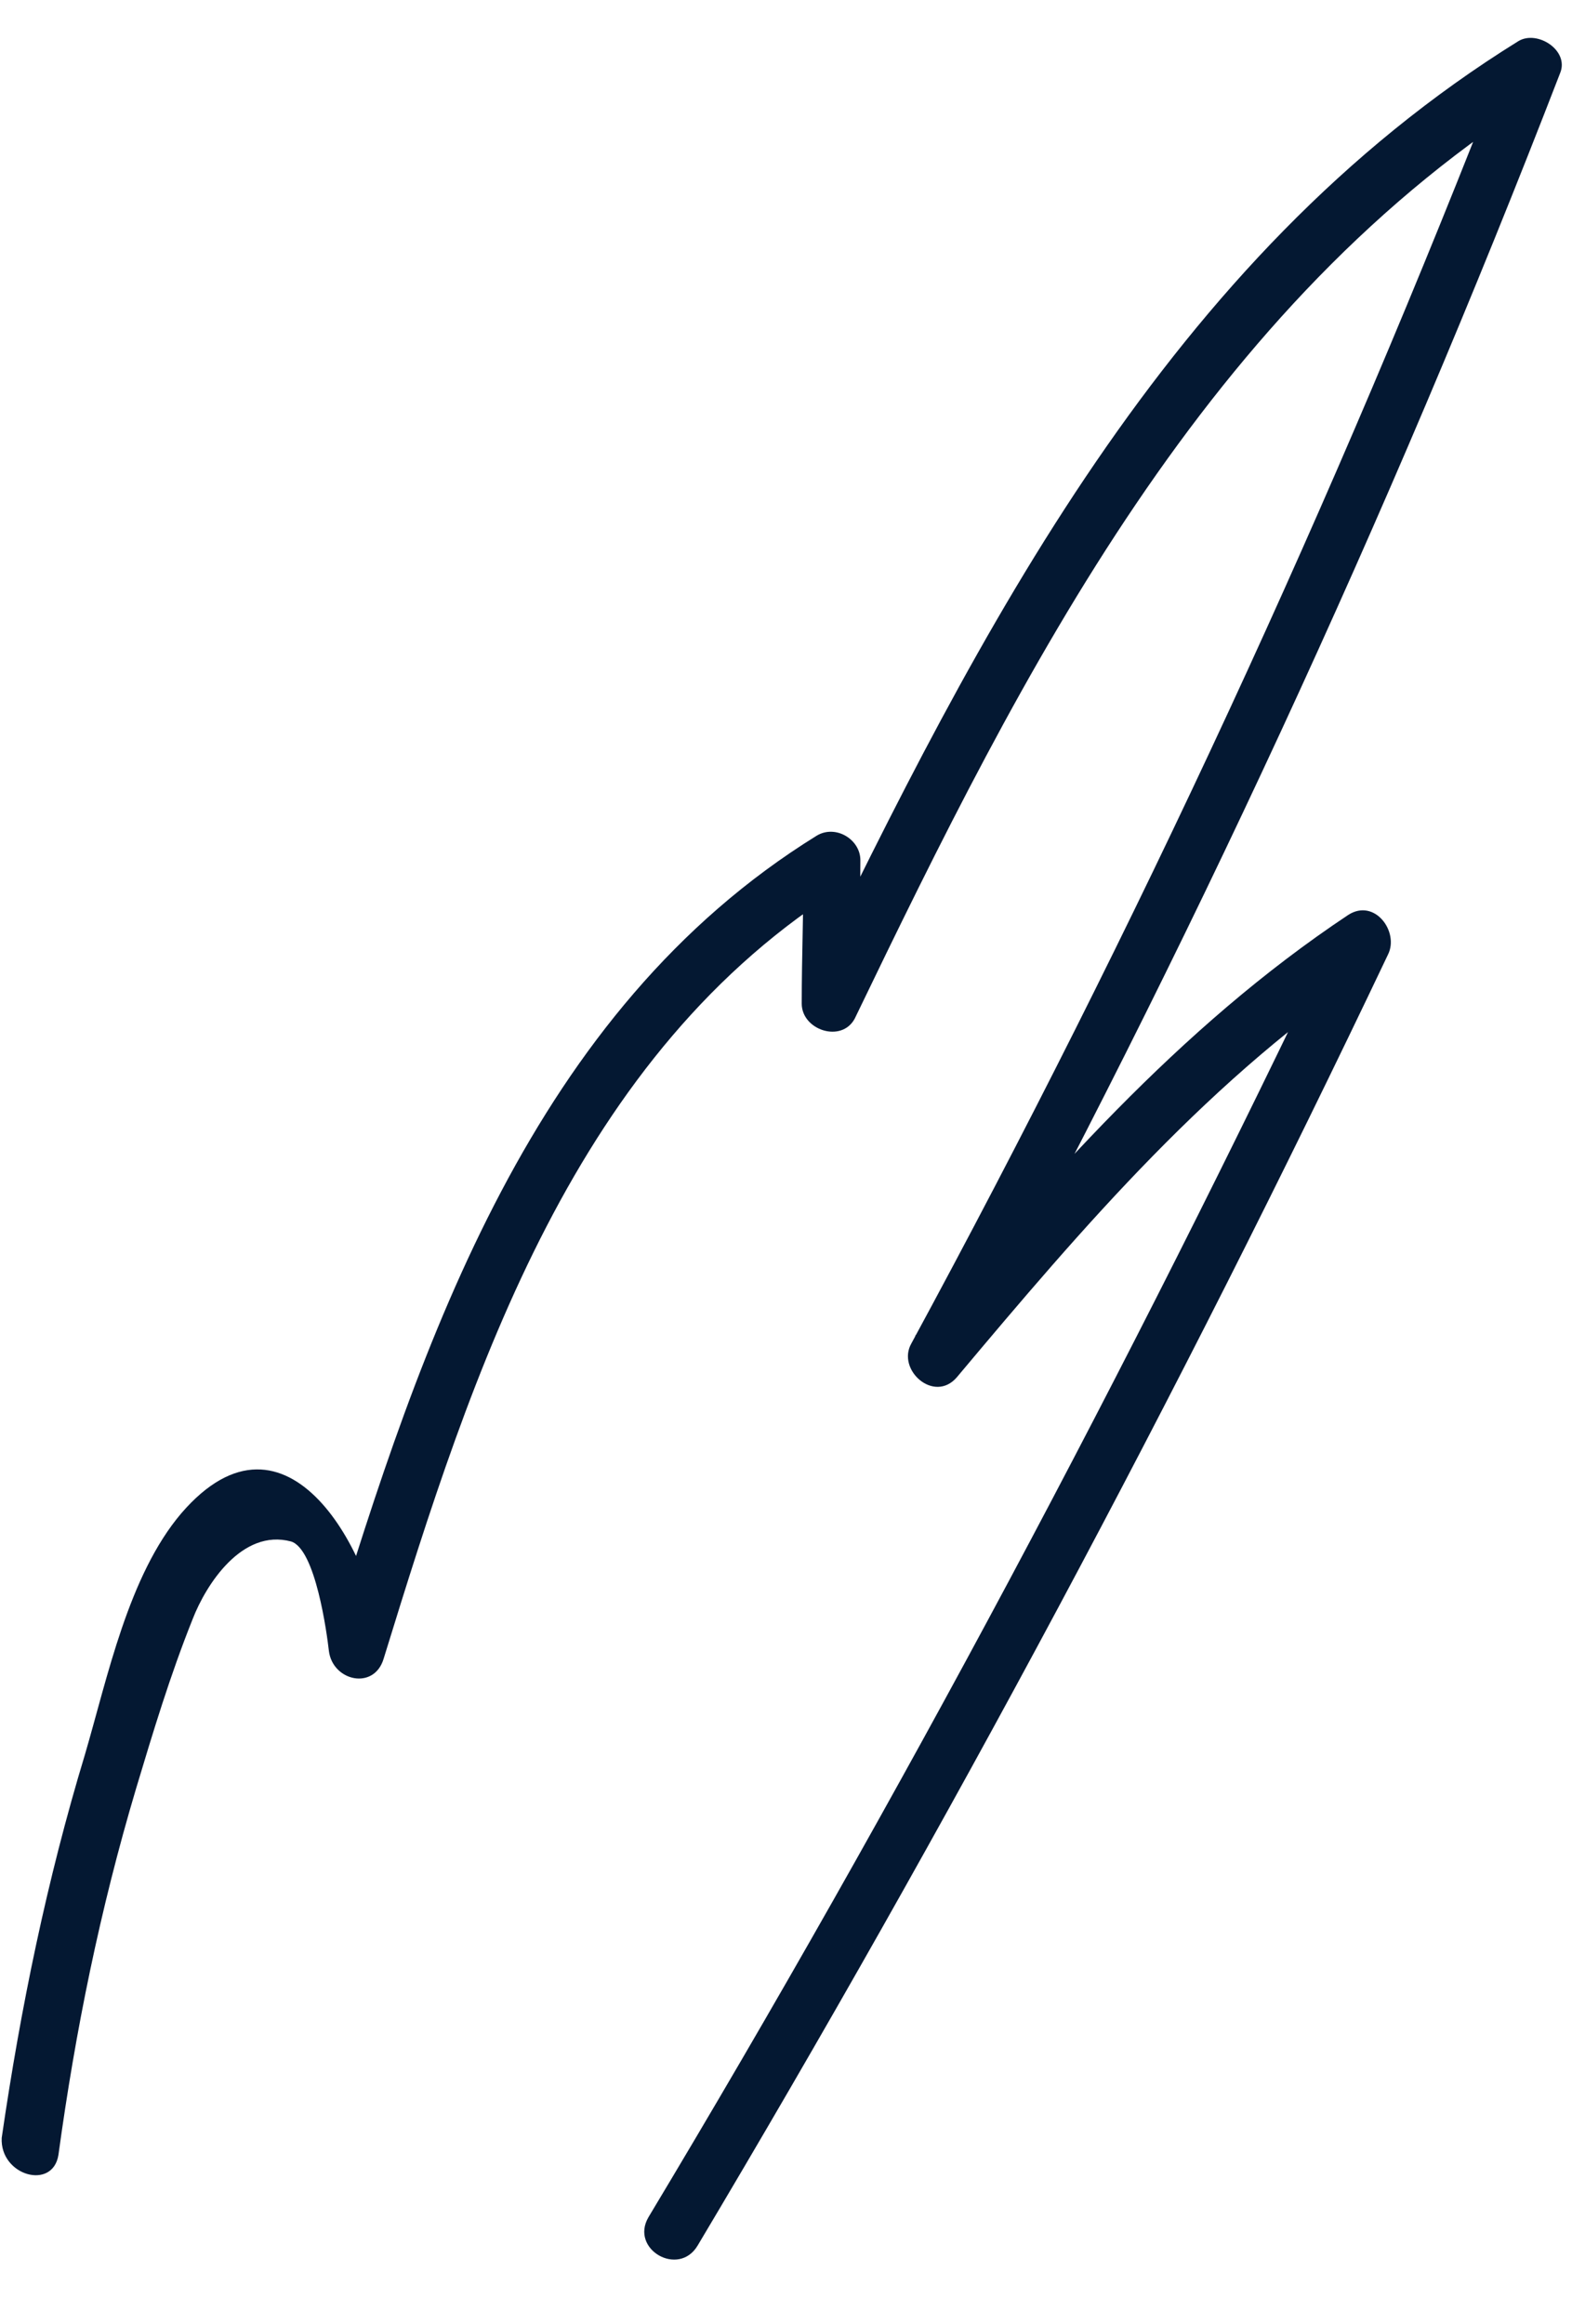 <?xml version="1.0" encoding="UTF-8" standalone="no"?><svg width='23' height='34' viewBox='0 0 23 34' fill='none' xmlns='http://www.w3.org/2000/svg'>
<path d='M0.855 31.529C1.104 29.706 1.464 27.939 1.99 26.172C2.239 25.343 2.488 24.515 2.82 23.686C3.013 23.189 3.539 22.361 4.259 22.554C4.618 22.665 4.784 23.907 4.812 24.156C4.867 24.598 5.476 24.736 5.614 24.266C6.915 20.041 8.409 15.402 12.394 12.944C12.173 12.834 11.979 12.696 11.758 12.585C11.758 13.276 11.73 13.994 11.73 14.684C11.73 15.071 12.311 15.264 12.505 14.905C14.967 9.796 17.651 4.439 22.632 1.346C22.439 1.181 22.217 1.043 22.023 0.877C19.533 7.311 16.628 13.579 13.335 19.655C13.113 20.041 13.667 20.538 13.999 20.152C15.853 17.942 17.735 15.733 20.169 14.132C19.976 13.938 19.782 13.745 19.588 13.552C16.517 20.014 13.169 26.31 9.488 32.44C9.212 32.91 9.931 33.324 10.208 32.854C13.861 26.724 17.236 20.428 20.308 13.966C20.474 13.635 20.114 13.138 19.727 13.386C17.236 15.043 15.299 17.28 13.39 19.544C13.611 19.71 13.833 19.875 14.054 20.041C17.375 13.911 20.308 7.587 22.826 1.07C22.964 0.739 22.494 0.435 22.217 0.601C17.098 3.776 14.331 9.216 11.785 14.463C12.034 14.546 12.311 14.601 12.56 14.684C12.56 13.994 12.588 13.276 12.588 12.585C12.588 12.282 12.228 12.061 11.951 12.226C7.801 14.794 6.168 19.599 4.812 24.045C5.089 24.073 5.365 24.128 5.614 24.156C5.476 22.747 4.203 20.345 2.654 22.14C1.879 23.051 1.574 24.542 1.242 25.674C0.689 27.497 0.302 29.375 0.025 31.28C-0.003 31.832 0.772 32.053 0.855 31.529Z' fill='#041832'/>
</svg>
